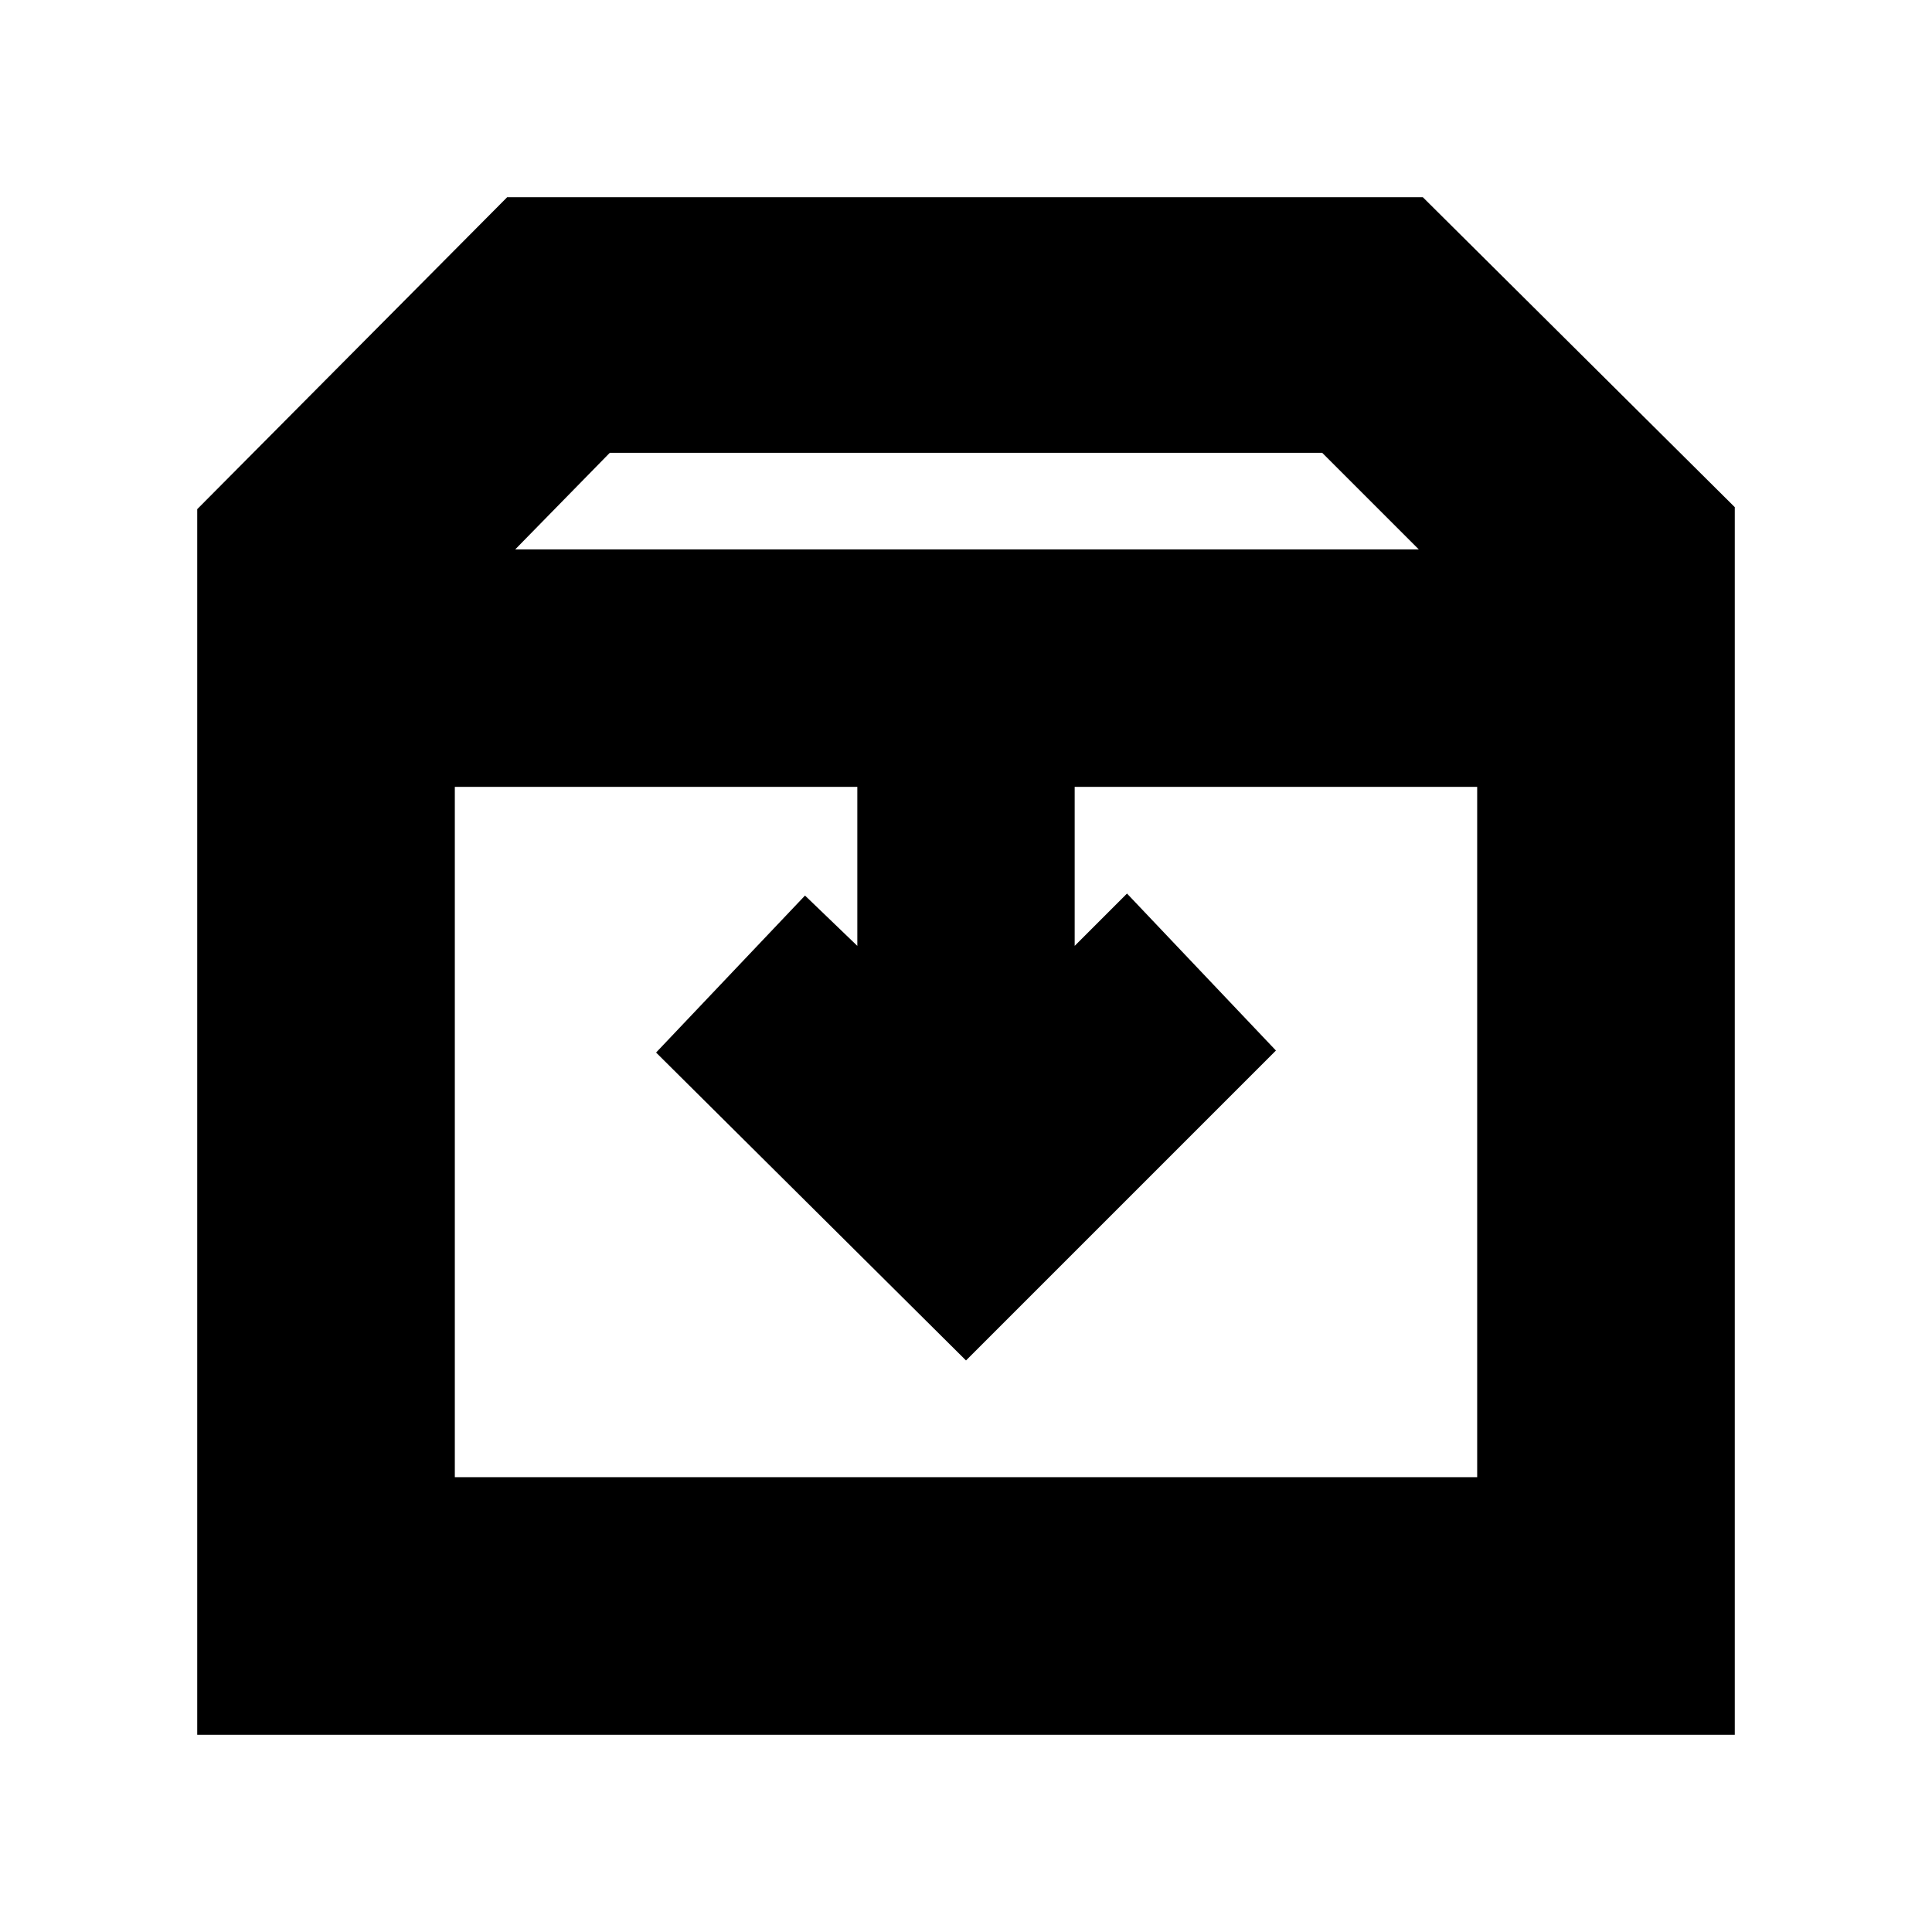 <svg xmlns="http://www.w3.org/2000/svg" height="20" viewBox="0 -960 960 960" width="20"><path d="m480-284 154-154-74-78-26 26v-79H426v79l-26-25-74 78 154 153ZM226-569v343h508v-343H226ZM98-98v-609l154-155h455l155 154v610H98Zm158-589h449l-48-48H303l-47 48Zm224 289Z"/></svg>
